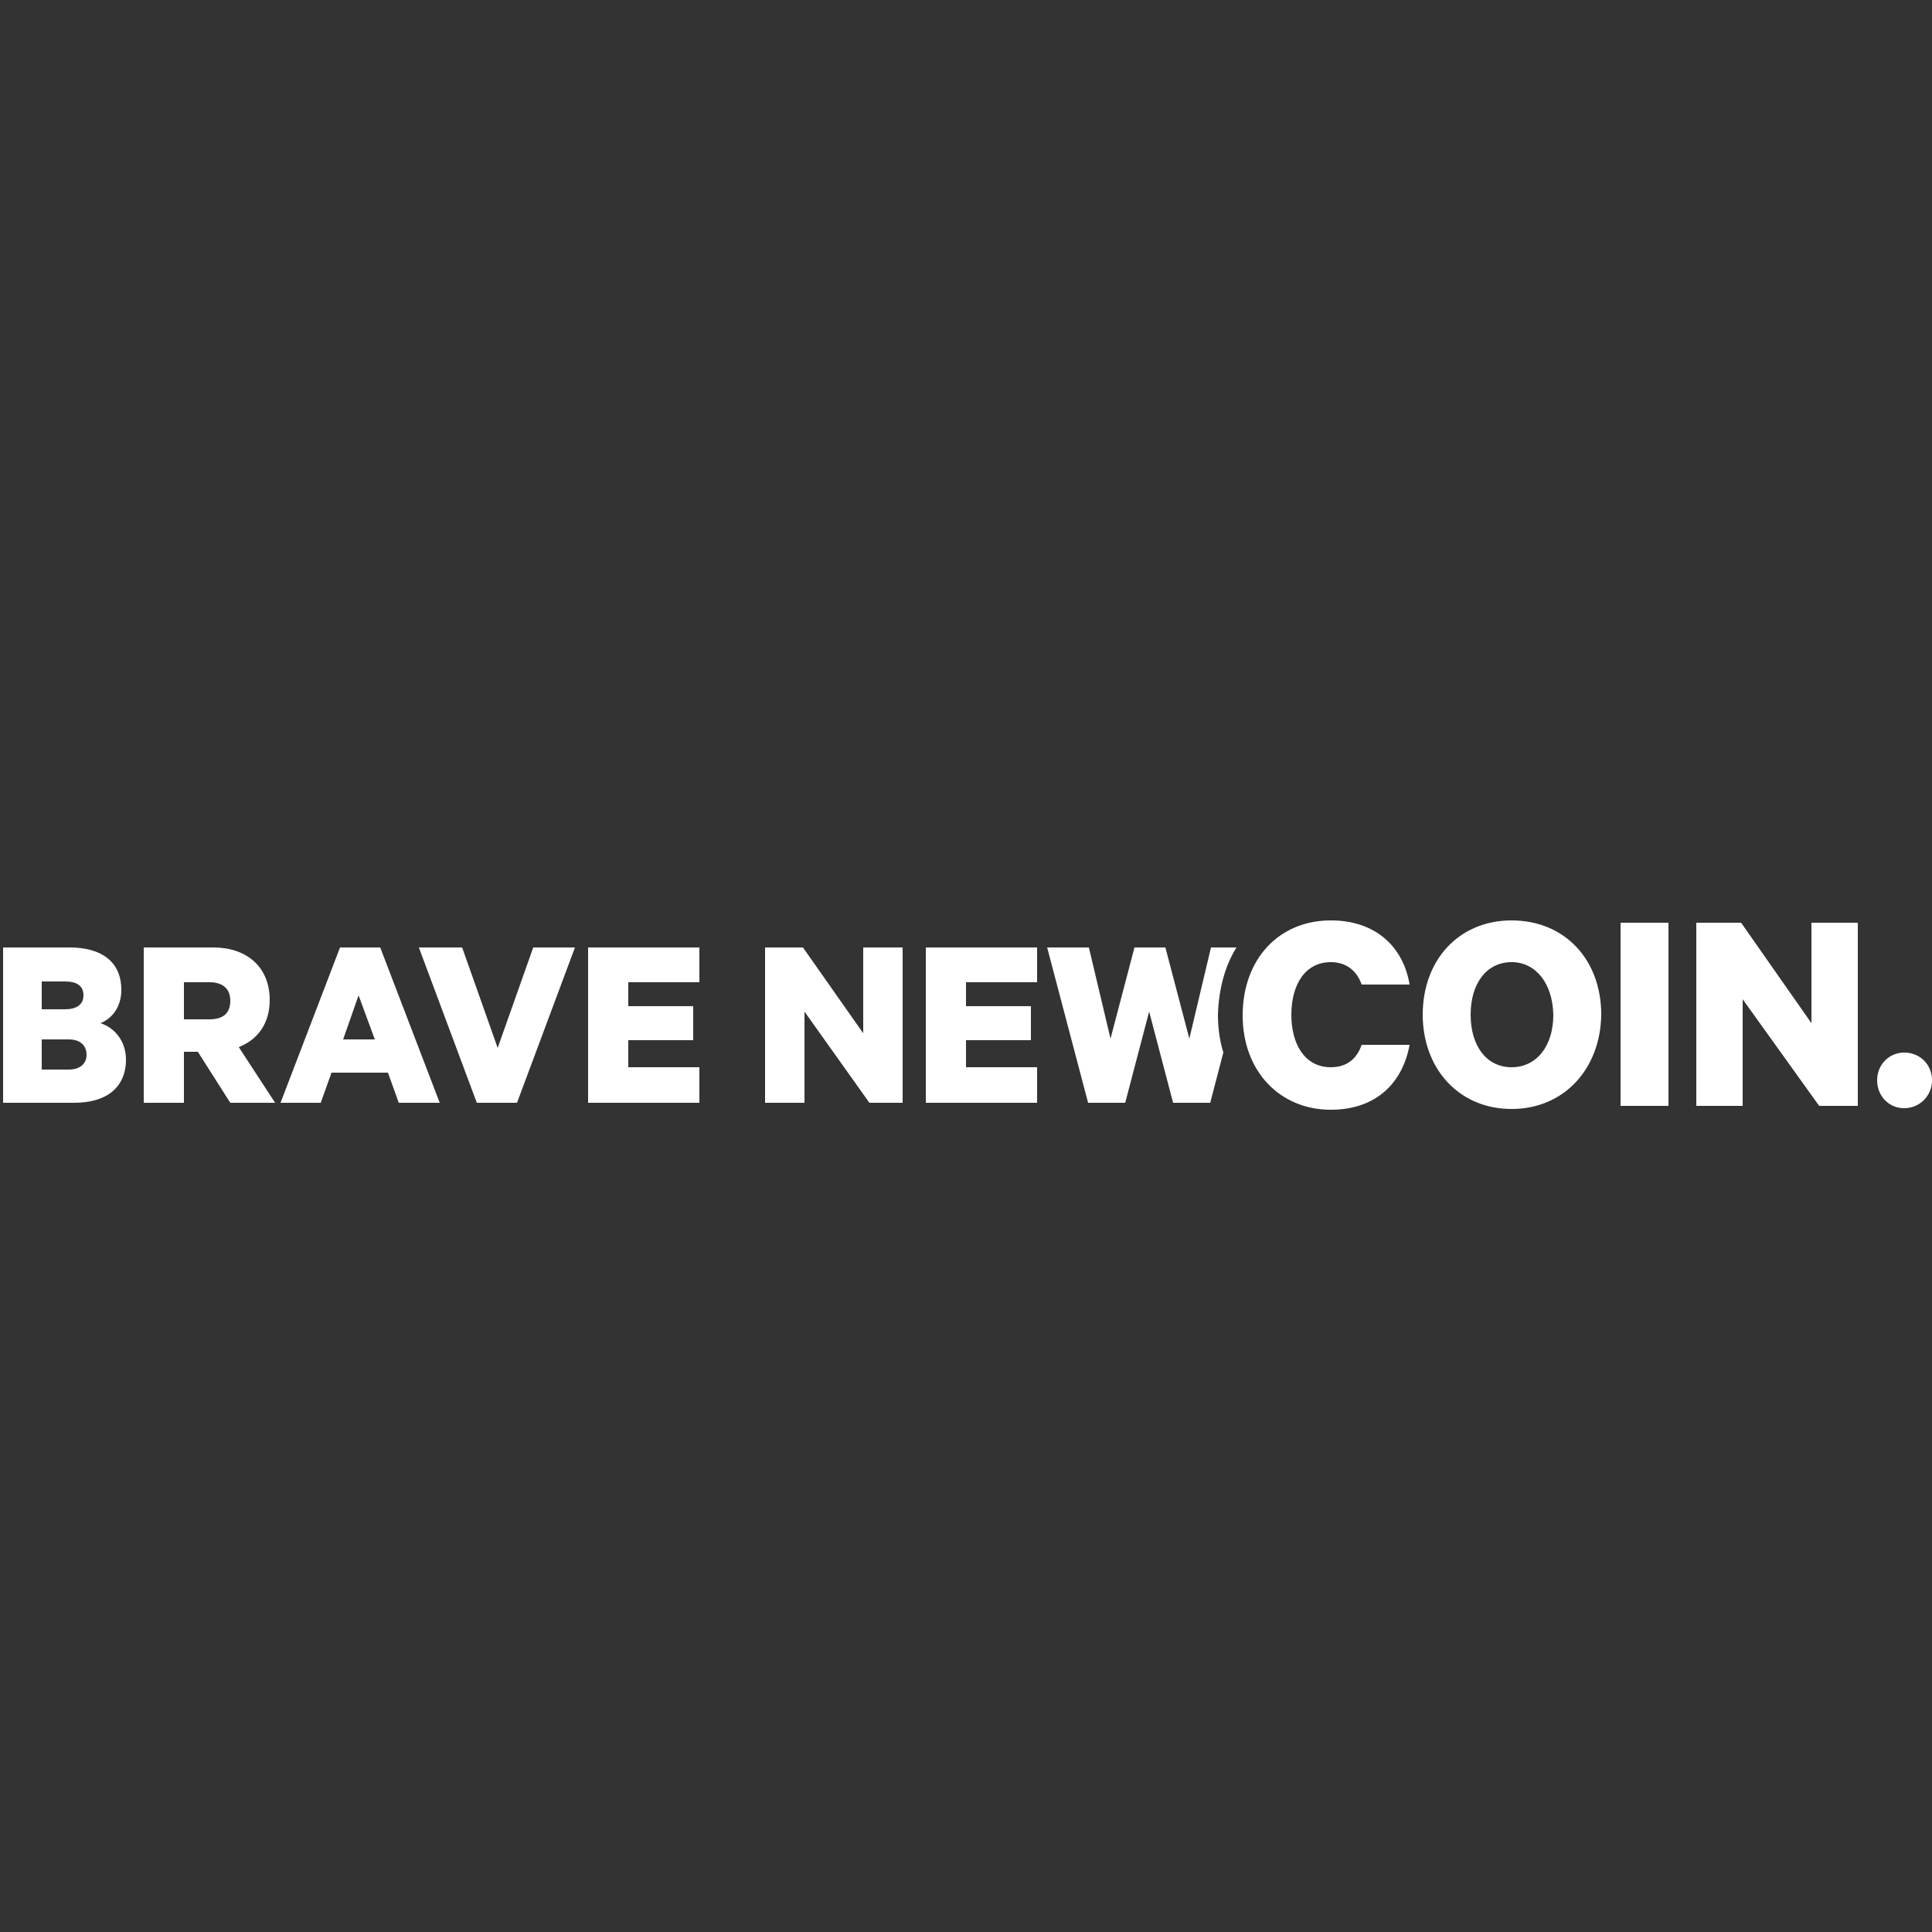 <?xml version="1.0" encoding="utf-8"?>
<!-- Generator: Adobe Illustrator 23.1.0, SVG Export Plug-In . SVG Version: 6.00 Build 0)  -->
<svg version="1.1" xmlns="http://www.w3.org/2000/svg" xmlns:xlink="http://www.w3.org/1999/xlink" x="0px" y="0px"
	 viewBox="0 0 250 250" style="enable-background:new 0 0 250 250;" xml:space="preserve">
<rect x="0" y="0" width="250" height="250" fill="#333333" stroke="none"/>
<style type="text/css">
	.st0{fill-rule:evenodd;clip-rule:evenodd;fill:#FFFFFF;}
</style>
<g id="Calque_1">
	<g>
		<path class="st0" d="M172.2,119.1c5.9,0,9.4,3.5,10.2,8.3h-6.2c-0.6-1.7-1.9-2.9-4-2.9c-3.3,0-5.1,2.9-5.1,6.8
			c0,3.9,1.8,6.8,5.1,6.8c2.2,0,3.4-1.2,4-2.9h6.2c-0.9,4.9-4.3,8.4-10.2,8.4c-6.6,0-11.4-5-11.4-12.2
			C160.8,124.1,165.5,119.1,172.2,119.1 M195.6,124.5c-3.2,0-5.3,2.7-5.3,6.8c0,4.1,2.1,6.8,5.3,6.8c3.2,0,5.4-2.7,5.4-6.8
			C200.9,127.2,198.7,124.5,195.6,124.5 M195.6,143.5c-6.8,0-11.5-5.2-11.5-12.2c0-7.1,4.7-12.2,11.5-12.2c6.9,0,11.6,5.1,11.6,12.2
			C207.1,138.3,202.4,143.5,195.6,143.5 M209.7,143.1h6.2v-23.7h-6.2V143.1z M240.4,143.1h-5l-9.9-13.8v13.8h-6v-23.7h5.8l9.1,13
			v-13h6V143.1z M246.4,136.2c2,0,3.6,1.5,3.6,3.6c0,2-1.6,3.6-3.6,3.6c-2,0-3.5-1.6-3.5-3.6C242.9,137.7,244.5,136.2,246.4,136.2"
			/>
		<path class="st0" d="M5.4,138.4h3.5c1.5,0,2.3-0.8,2.3-1.9c0-1.2-0.8-2-2.3-2H5.4C5.4,134.5,5.4,138.4,5.4,138.4z M8.4,130.6
			c1.5,0,2.4-0.6,2.4-1.8c0-1.2-0.8-1.8-2.4-1.8h-3v3.6H8.4L8.4,130.6z M16.3,137.1c0,3.6-2.5,5.6-6.7,5.6H0.4v-20.1H9
			c4.2,0,6.7,1.9,6.7,5.5c0,2.2-1.2,3.7-2.7,4.3C14.9,133,16.3,134.8,16.3,137.1z M23.8,131.9h3.3c1.9,0,2.7-0.9,2.7-2.4
			c0-1.5-0.9-2.4-2.7-2.4h-3.3V131.9z M23.8,136.1v6.6h-5.2v-20.1h9c4.3,0,7.3,2.5,7.3,6.8c0,3-1.5,5.1-4,6.1l4.7,7.2h-5.8l-4.2-6.6
			H23.8z M44.4,134.5h4.1l-2.1-5.7C46.4,128.8,44.4,134.5,44.4,134.5z M49.2,122.6l7.7,20.1h-5.3l-1.4-3.9h-7.3l-1.4,3.9h-5.2
			l7.7-20.1H49.2z M61.7,142.7l-7.5-20.1h5.6l4.6,13l4.6-13h5.4l-7.5,20.1L61.7,142.7z M90.5,122.6v4.5h-9.2v3.1h8.4v4.4h-8.4v3.5
			h9.2v4.6H76.1v-20.1H90.5z M116.8,142.7h-4.3l-8.4-11.8v11.8H99v-20.1h4.9l7.8,11.1v-11.1h5.1L116.8,142.7z M134.2,122.6v4.5h-9.2
			v3.1h8.4v4.4h-8.4v3.5h9.2v4.6h-14.4v-20.1H134.2z M160,122.6h-3.3l-2.8,11.8l-3.1-11.8h-4l-3.1,11.8l-2.8-11.8h-5.4l5.3,20.1h4.8
			l3.1-11.8l3.1,11.8h4.8l1.7-6.5c-0.5-1.6-0.7-3.3-0.7-4.9C157.7,128,158.5,125,160,122.6"/>
	</g>
</g>
<g id="Layer_2">
</g>
</svg>
